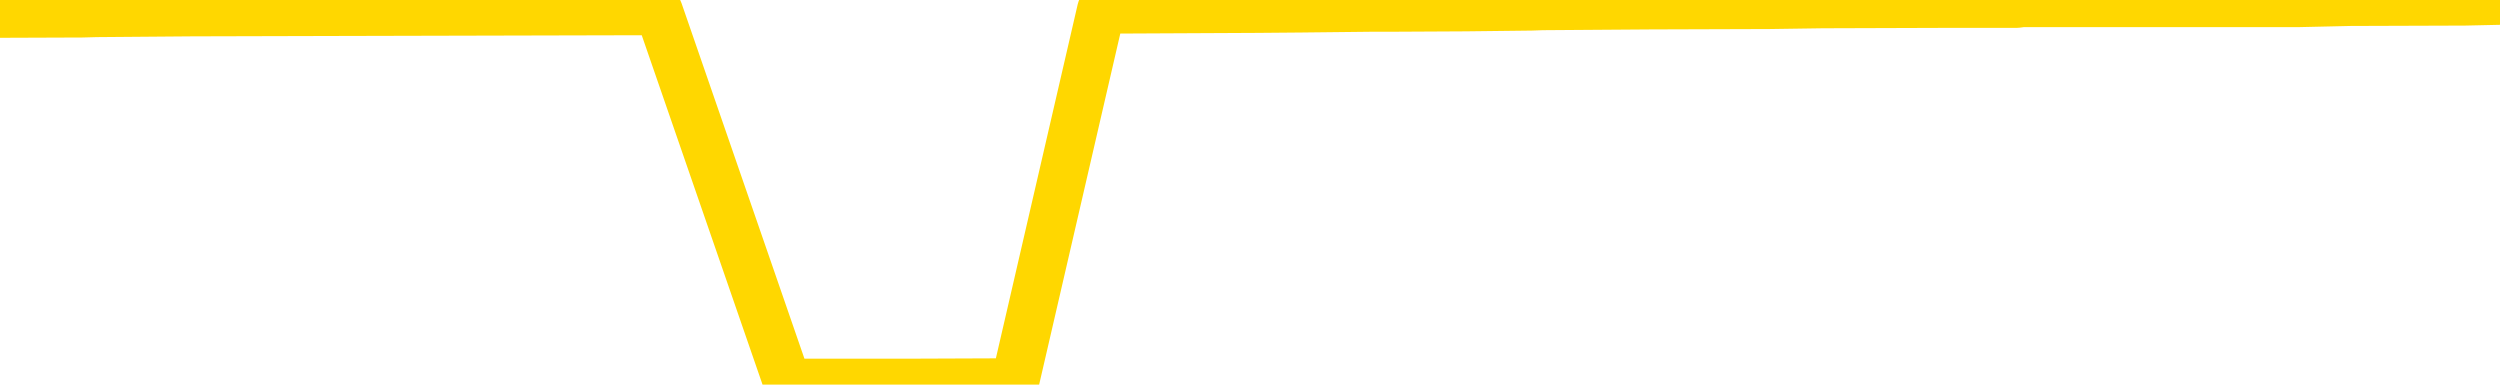 <svg xmlns="http://www.w3.org/2000/svg" version="1.1" viewBox="0 0 6500 1000">
	<path fill="none" stroke="gold" stroke-width="125" stroke-linecap="round" stroke-linejoin="round" d="M0 2054  L-358718 2054 L-358534 2053 L-358044 2049 L-357750 2048 L-357439 2045 L-357205 2043 L-357151 2040 L-357092 2037 L-356939 2036 L-356898 2033 L-356766 2031 L-356473 2030 L-355932 2030 L-355322 2028 L-355274 2028 L-354634 2027 L-354601 2027 L-354075 2027 L-353943 2025 L-353552 2022 L-353224 2019 L-353107 2016 L-352896 2013 L-352179 2013 L-351609 2012 L-351502 2012 L-351327 2010 L-351106 2007 L-350704 2006 L-350679 2003 L-349751 2000 L-349663 1997 L-349581 1994 L-349511 1991 L-349214 1989 L-349062 1986 L-347171 1987 L-347071 1987 L-346808 1987 L-346515 1989 L-346373 1986 L-346125 1986 L-346089 1984 L-345930 1983 L-345467 1980 L-345214 1978 L-345002 1975 L-344750 1974 L-344402 1972 L-343474 1969 L-343381 1966 L-342970 1965 L-341799 1962 L-340610 1960 L-340518 1957 L-340490 1954 L-340224 1951 L-339925 1948 L-339796 1945 L-339759 1942 L-338944 1942 L-338560 1944 L-337500 1945 L-337439 1945 L-337173 1975 L-336702 2004 L-336510 2033 L-336246 2062 L-335909 2060 L-335774 2059 L-335318 2057 L-334575 2056 L-334557 2054 L-334392 2051 L-334324 2051 L-333808 2049 L-332779 2049 L-332583 2048 L-332095 2046 L-331733 2045 L-331324 2045 L-330938 2046 L-329235 2046 L-329137 2046 L-329065 2046 L-329004 2046 L-328819 2045 L-328483 2045 L-327842 2043 L-327765 2042 L-327704 2042 L-327517 2040 L-327438 2040 L-327261 2039 L-327241 2037 L-327011 2037 L-326624 2036 L-325735 2036 L-325696 2034 L-325607 2033 L-325580 2030 L-324572 2028 L-324422 2025 L-324398 2024 L-324265 2022 L-324225 2021 L-322967 2019 L-322909 2019 L-322369 2018 L-322317 2018 L-322270 2018 L-321875 2016 L-321736 2015 L-321536 2013 L-321389 2013 L-321224 2013 L-320948 2015 L-320589 2015 L-320037 2013 L-319392 2012 L-319133 2009 L-318979 2007 L-318578 2006 L-318538 2004 L-318417 2003 L-318356 2004 L-318342 2004 L-318248 2004 L-317955 2003 L-317803 1997 L-317473 1994 L-317395 1991 L-317319 1989 L-317093 1984 L-317026 1981 L-316798 1978 L-316746 1975 L-316581 1974 L-315576 1972 L-315392 1971 L-314841 1969 L-314448 1966 L-314051 1965 L-313201 1962 L-313122 1960 L-312543 1959 L-312102 1959 L-311861 1957 L-311704 1957 L-311303 1954 L-311282 1954 L-310838 1953 L-310432 1951 L-310296 1948 L-310121 1945 L-309985 1942 L-309734 1939 L-308735 1938 L-308652 1936 L-308517 1935 L-308478 1933 L-307588 1932 L-307373 1930 L-306930 1929 L-306812 1927 L-306755 1925 L-306079 1925 L-305979 1924 L-305950 1924 L-304608 1922 L-304202 1921 L-304163 1919 L-303235 1918 L-303136 1916 L-303003 1915 L-302599 1913 L-302573 1912 L-302480 1910 L-302264 1909 L-301853 1906 L-300699 1903 L-300407 1900 L-300379 1897 L-299771 1895 L-299521 1892 L-299501 1891 L-298571 1889 L-298520 1886 L-298398 1885 L-298380 1882 L-298224 1880 L-298049 1877 L-297913 1876 L-297856 1874 L-297748 1873 L-297663 1871 L-297430 1870 L-297355 1868 L-297046 1867 L-296928 1865 L-296759 1863 L-296667 1862 L-296565 1862 L-296542 1860 L-296464 1860 L-296366 1857 L-296000 1856 L-295895 1854 L-295392 1853 L-294940 1851 L-294901 1850 L-294878 1848 L-294837 1847 L-294708 1845 L-294607 1844 L-294166 1842 L-293883 1841 L-293291 1839 L-293161 1838 L-292886 1835 L-292734 1833 L-292580 1832 L-292495 1829 L-292417 1827 L-292232 1826 L-292181 1826 L-292153 1824 L-292074 1823 L-292051 1821 L-291767 1818 L-291164 1815 L-290168 1814 L-289870 1812 L-289136 1811 L-288892 1809 L-288802 1808 L-288225 1806 L-287526 1805 L-286774 1803 L-286455 1801 L-286073 1798 L-285995 1797 L-285361 1795 L-285176 1794 L-285088 1794 L-284958 1794 L-284645 1792 L-284596 1791 L-284454 1789 L-284432 1788 L-283465 1786 L-282919 1785 L-282441 1785 L-282380 1785 L-282056 1785 L-282035 1783 L-281972 1783 L-281762 1782 L-281685 1780 L-281631 1779 L-281608 1777 L-281569 1776 L-281553 1774 L-280796 1773 L-280780 1771 L-279980 1770 L-279828 1768 L-278922 1767 L-278416 1765 L-278187 1762 L-278146 1762 L-278030 1761 L-277854 1759 L-277100 1761 L-276965 1759 L-276801 1758 L-276483 1756 L-276306 1753 L-275285 1750 L-275261 1747 L-275010 1746 L-274797 1743 L-274163 1741 L-273925 1738 L-273892 1735 L-273714 1732 L-273634 1729 L-273544 1727 L-273480 1724 L-273040 1721 L-273016 1720 L-272475 1718 L-272220 1717 L-271725 1715 L-270848 1714 L-270811 1712 L-270758 1711 L-270717 1709 L-270600 1708 L-270323 1706 L-270116 1703 L-269919 1700 L-269896 1697 L-269845 1694 L-269806 1693 L-269728 1691 L-269131 1688 L-269071 1687 L-268967 1685 L-268813 1684 L-268181 1682 L-267500 1681 L-267197 1677 L-266851 1676 L-266653 1674 L-266605 1671 L-266284 1670 L-265657 1668 L-265510 1667 L-265474 1665 L-265416 1664 L-265339 1661 L-265098 1661 L-265010 1659 L-264916 1658 L-264622 1656 L-264488 1655 L-264428 1653 L-264391 1650 L-264119 1650 L-263112 1649 L-262937 1647 L-262886 1647 L-262594 1646 L-262401 1643 L-262068 1641 L-261561 1640 L-260999 1637 L-260985 1634 L-260968 1632 L-260868 1629 L-260753 1626 L-260714 1623 L-260676 1622 L-260611 1622 L-260582 1620 L-260443 1622 L-260151 1622 L-260101 1622 L-259995 1622 L-259731 1620 L-259266 1619 L-259121 1619 L-259067 1615 L-259010 1614 L-258819 1612 L-258454 1611 L-258239 1611 L-258044 1611 L-257986 1611 L-257927 1608 L-257774 1606 L-257504 1605 L-257074 1612 L-257059 1612 L-256982 1611 L-256917 1609 L-256788 1599 L-256764 1597 L-256480 1596 L-256433 1594 L-256378 1593 L-255916 1591 L-255877 1591 L-255836 1590 L-255646 1588 L-255166 1587 L-254678 1585 L-254662 1584 L-254624 1582 L-254367 1581 L-254290 1578 L-254060 1576 L-254044 1573 L-253750 1570 L-253307 1569 L-252861 1567 L-252356 1566 L-252202 1564 L-251916 1563 L-251876 1560 L-251544 1558 L-251322 1557 L-250805 1553 L-250730 1552 L-250482 1549 L-250287 1546 L-250228 1544 L-249451 1543 L-249377 1543 L-249146 1541 L-249130 1541 L-249068 1540 L-248872 1538 L-248408 1538 L-248385 1537 L-248255 1537 L-246954 1537 L-246938 1537 L-246861 1535 L-246767 1535 L-246550 1535 L-246398 1534 L-246219 1535 L-246165 1537 L-245878 1538 L-245839 1538 L-245469 1538 L-245029 1538 L-244846 1538 L-244525 1537 L-244230 1537 L-243784 1534 L-243712 1532 L-243250 1529 L-242812 1528 L-242630 1526 L-241176 1523 L-241044 1522 L-240587 1519 L-240360 1517 L-239974 1514 L-239457 1511 L-238503 1508 L-237709 1505 L-237035 1504 L-236609 1501 L-236298 1499 L-236068 1495 L-235385 1490 L-235372 1485 L-235162 1479 L-235140 1478 L-234966 1475 L-234015 1473 L-233747 1470 L-232932 1469 L-232622 1466 L-232584 1464 L-232527 1461 L-231910 1460 L-231272 1457 L-229646 1455 L-228972 1454 L-228330 1454 L-228252 1454 L-228196 1454 L-228160 1454 L-228132 1452 L-228020 1449 L-228002 1448 L-227979 1446 L-227826 1445 L-227772 1442 L-227695 1440 L-227575 1439 L-227478 1437 L-227360 1436 L-227091 1433 L-226821 1431 L-226804 1428 L-226604 1426 L-226457 1423 L-226230 1422 L-226096 1420 L-225787 1419 L-225727 1417 L-225374 1414 L-225025 1413 L-224925 1411 L-224860 1408 L-224800 1407 L-224416 1404 L-224035 1402 L-223931 1401 L-223671 1399 L-223399 1396 L-223240 1395 L-223208 1393 L-223146 1392 L-223004 1390 L-222821 1389 L-222776 1387 L-222488 1387 L-222472 1386 L-222239 1386 L-222178 1384 L-222140 1384 L-221560 1383 L-221426 1381 L-221403 1375 L-221384 1364 L-221367 1352 L-221351 1340 L-221327 1328 L-221310 1319 L-221289 1309 L-221272 1298 L-221249 1292 L-221232 1286 L-221211 1281 L-221194 1278 L-221145 1274 L-221073 1269 L-221038 1262 L-221014 1256 L-220979 1250 L-220937 1243 L-220901 1240 L-220885 1234 L-220860 1230 L-220823 1227 L-220806 1222 L-220783 1219 L-220766 1216 L-220747 1213 L-220731 1210 L-220702 1206 L-220676 1201 L-220630 1200 L-220614 1197 L-220572 1195 L-220524 1192 L-220453 1189 L-220438 1186 L-220422 1183 L-220360 1181 L-220321 1180 L-220281 1178 L-220115 1177 L-220050 1175 L-220034 1174 L-219990 1171 L-219932 1169 L-219719 1168 L-219686 1166 L-219643 1165 L-219565 1163 L-219028 1162 L-218950 1160 L-218845 1157 L-218757 1156 L-218581 1154 L-218230 1153 L-218074 1151 L-217636 1150 L-217480 1148 L-217350 1147 L-216646 1144 L-216445 1142 L-215484 1139 L-215002 1138 L-214903 1138 L-214810 1136 L-214565 1135 L-214492 1133 L-214049 1130 L-213953 1129 L-213938 1127 L-213922 1126 L-213897 1124 L-213431 1123 L-213214 1121 L-213075 1119 L-212781 1118 L-212693 1116 L-212651 1115 L-212621 1113 L-212449 1112 L-212390 1110 L-212314 1109 L-212233 1107 L-212163 1107 L-211854 1106 L-211769 1104 L-211555 1103 L-211520 1101 L-210837 1100 L-210738 1098 L-210533 1097 L-210486 1095 L-210208 1094 L-210146 1092 L-210129 1089 L-210051 1088 L-209743 1085 L-209718 1083 L-209664 1080 L-209641 1079 L-209519 1077 L-209383 1074 L-209139 1073 L-209013 1073 L-208367 1071 L-208351 1071 L-208326 1071 L-208146 1068 L-208069 1067 L-207978 1065 L-207550 1064 L-207134 1062 L-206741 1059 L-206662 1057 L-206643 1056 L-206280 1054 L-206044 1053 L-205816 1051 L-205502 1050 L-205424 1048 L-205344 1045 L-205166 1042 L-205150 1041 L-204885 1038 L-204805 1036 L-204574 1035 L-204348 1033 L-204033 1033 L-203857 1032 L-203496 1032 L-203105 1030 L-203035 1027 L-202971 1026 L-202831 1023 L-202779 1021 L-202678 1018 L-202176 1017 L-201979 1015 L-201732 1014 L-201546 1012 L-201247 1011 L-201171 1009 L-201005 1006 L-200120 1005 L-200092 1002 L-199969 999 L-199390 997 L-199312 995 L-198599 995 L-198287 995 L-198074 995 L-198057 995 L-197670 995 L-197145 992 L-196699 991 L-196370 989 L-196217 988 L-195891 988 L-195713 986 L-195631 986 L-195425 983 L-195249 982 L-194320 980 L-193431 979 L-193392 977 L-193164 977 L-192785 976 L-191997 974 L-191763 973 L-191687 971 L-191330 970 L-190758 967 L-190491 965 L-190104 964 L-190001 964 L-189831 964 L-189212 964 L-189001 964 L-188693 964 L-188640 962 L-188513 961 L-188459 959 L-188340 958 L-188004 955 L-187045 953 L-186913 950 L-186712 949 L-186080 947 L-185769 946 L-185355 944 L-185328 943 L-185182 941 L-184762 940 L-183430 940 L-183383 938 L-183254 935 L-183237 933 L-182659 930 L-182454 929 L-182424 927 L-182383 926 L-182326 924 L-182288 923 L-182210 921 L-182067 920 L-181613 918 L-181495 917 L-181209 915 L-180837 914 L-180740 912 L-180414 911 L-180059 909 L-179889 908 L-179842 906 L-179733 905 L-179644 903 L-179616 902 L-179540 899 L-179236 897 L-179202 894 L-179131 893 L-178763 891 L-178427 890 L-178346 890 L-178127 888 L-177955 887 L-177928 885 L-177430 884 L-176881 881 L-176001 879 L-175902 876 L-175826 875 L-175551 873 L-175304 870 L-175230 868 L-175168 865 L-175049 864 L-175007 862 L-174897 861 L-174820 858 L-174119 856 L-173874 855 L-173834 853 L-173678 852 L-173079 852 L-172852 852 L-172760 852 L-172284 852 L-171687 849 L-171167 847 L-171146 846 L-171001 844 L-170681 844 L-170139 844 L-169907 844 L-169737 844 L-169250 843 L-169023 841 L-168938 840 L-168591 838 L-168265 838 L-167742 837 L-167415 835 L-166815 834 L-166617 831 L-166565 829 L-166524 828 L-166243 826 L-165559 823 L-165249 822 L-165224 819 L-165032 817 L-164810 816 L-164724 814 L-164060 811 L-164036 809 L-163814 806 L-163484 805 L-163132 802 L-162927 800 L-162695 797 L-162437 796 L-162247 793 L-162200 791 L-161973 790 L-161938 788 L-161782 787 L-161567 785 L-161394 784 L-161303 782 L-161026 781 L-160782 779 L-160467 778 L-160040 778 L-160003 778 L-159520 778 L-159286 778 L-159075 776 L-158848 775 L-158299 775 L-158051 773 L-157217 773 L-157162 772 L-157140 770 L-156982 769 L-156520 767 L-156480 766 L-156140 763 L-156006 761 L-155784 760 L-155212 758 L-154740 757 L-154545 755 L-154353 754 L-154163 752 L-154061 751 L-153693 749 L-153646 747 L-153565 746 L-152271 744 L-152223 743 L-151955 743 L-151810 743 L-151259 743 L-151142 741 L-151060 740 L-150701 738 L-150478 737 L-150196 735 L-149867 732 L-149359 731 L-149247 729 L-149168 728 L-149003 726 L-148709 726 L-148240 726 L-148044 728 L-147993 728 L-147343 726 L-147222 725 L-146767 725 L-146732 723 L-146263 722 L-146153 720 L-146136 719 L-145920 719 L-145739 717 L-145208 717 L-144178 717 L-143979 716 L-143520 714 L-142572 711 L-142473 710 L-142119 707 L-142059 705 L-142044 704 L-142009 702 L-141640 701 L-141520 699 L-141278 698 L-141114 696 L-140926 695 L-140806 693 L-139735 690 L-138877 689 L-138665 685 L-138567 684 L-138393 681 L-138060 679 L-137988 678 L-137931 676 L-137755 676 L-137366 675 L-137131 673 L-137020 672 L-136903 670 L-135922 669 L-135896 667 L-135302 664 L-135270 664 L-135121 663 L-134837 661 L-133925 661 L-132979 661 L-132826 660 L-132723 660 L-132592 658 L-132448 657 L-132422 655 L-132308 654 L-132089 652 L-131408 651 L-131279 649 L-130975 648 L-130736 645 L-130403 643 L-129764 642 L-129422 639 L-129360 637 L-129204 637 L-128283 637 L-127812 637 L-127769 637 L-127756 636 L-127715 634 L-127693 633 L-127666 631 L-127522 630 L-127099 628 L-126764 628 L-126573 627 L-126144 627 L-125956 625 L-125567 622 L-125033 620 L-124661 619 L-124639 619 L-124389 617 L-124271 616 L-124195 614 L-124059 613 L-124020 611 L-123940 610 L-123546 608 L-123050 607 L-122938 604 L-122765 602 L-122456 601 L-122009 599 L-121686 598 L-121543 595 L-121116 592 L-120963 589 L-120908 586 L-120094 584 L-120074 583 L-119702 581 L-119646 581 L-118517 580 L-118449 580 L-117890 578 L-117696 577 L-117559 575 L-117326 574 L-116979 572 L-116944 569 L-116909 568 L-116841 565 L-116492 563 L-116320 561 L-115835 560 L-115819 558 L-115493 557 L-115336 555 L-114195 552 L-114170 551 L-113979 548 L-113785 546 L-113535 545 L-113518 543 L-112498 542 L-112200 540 L-112124 539 L-111988 536 L-111812 534 L-111236 531 L-111020 530 L-110956 528 L-110826 527 L-110789 524 L-110266 522 L-110128 1118 L-110113 1118 L-110090 1118 L-110070 1118 L-109843 521 L-109067 521 L-109026 521 L-108658 521 L-108579 519 L-108527 518 L-107854 516 L-107112 515 L-106687 515 L-106239 513 L-105178 512 L-104866 509 L-104456 509 L-104384 507 L-103860 507 L-103765 507 L-103747 507 L-103303 506 L-103117 503 L-102337 500 L-101664 498 L-101252 493 L-101020 490 L-100880 489 L-100798 486 L-100778 484 L-100702 484 L-100574 483 L-100257 484 L-100032 484 L-99708 483 L-99645 483 L-99275 483 L-99242 483 L-99034 483 L-98366 483 L-98289 483 L-98131 480 L-98020 480 L-97694 478 L-97539 477 L-97198 477 L-97141 474 L-96803 471 L-96599 469 L-96546 466 L-95170 465 L-95040 463 L-94607 462 L-94286 460 L-93458 457 L-93335 456 L-92604 453 L-92448 450 L-92408 448 L-92354 447 L-92331 445 L-92217 444 L-91920 442 L-91630 441 L-91576 439 L-91455 438 L-91425 436 L-91326 434 L-90882 434 L-90730 433 L-89895 433 L-89352 431 L-89018 431 L-89002 430 L-88927 428 L-88811 427 L-88616 425 L-88352 424 L-87517 422 L-87421 421 L-86899 419 L-86858 418 L-86758 416 L-85930 416 L-85795 415 L-85456 415 L-84902 413 L-84522 412 L-84359 410 L-84049 409 L-83237 407 L-82931 406 L-82662 406 L-82341 406 L-82020 407 L-81745 407 L-80916 404 L-80821 403 L-80728 398 L-80624 394 L-80237 389 L-79757 386 L-79740 385 L-79622 383 L-79254 380 L-79159 379 L-78325 376 L-78248 374 L-77949 372 L-77858 371 L-77451 368 L-77340 365 L-76641 363 L-76168 362 L-76108 360 L-75889 357 L-75615 356 L-75502 354 L-74475 353 L-74089 351 L-74068 350 L-73736 348 L-73491 347 L-73058 345 L-72948 344 L-72830 342 L-72378 339 L-71788 338 L-71451 336 L-69558 335 L-69445 332 L-69233 330 L-67915 329 L-67808 -11 L-67742 -346 L-67706 -656 L-67644 -656 L-67145 -319 L-66470 13 L-66448 320 L-66177 317 L-65209 317 L-64520 315 L-64358 314 L-63817 312 L-63727 310 L-62708 309 L-61760 306 L-61395 307 L-61292 309 L-60704 309 L-60644 309 L-60544 307 L-60103 304 L-59996 303 L-59554 301 L-58555 297 L-58298 292 L-58195 288 L-58065 285 L-57698 282 L-57118 279 L-57087 277 L-56771 276 L-54788 274 L-54672 273 L-54605 273 L-54246 271 L-52627 270 L-52450 270 L-52306 270 L-51483 271 L-51430 273 L-51376 273 L-50942 273 L-49961 274 L-49888 274 L-48803 273 L-48590 273 L-47874 270 L-47485 268 L-47266 265 L-46947 262 L-46453 259 L-46325 258 L-46096 255 L-45864 252 L-45805 250 L-45515 248 L-45243 245 L-44213 244 L-42548 242 L-42129 241 L-41992 239 L-41836 239 L-41530 238 L-41302 235 L-41144 233 L-40985 230 L-40815 227 L-40768 226 L-40715 224 L-40693 224 L-40307 223 L-40057 223 L-39787 223 L-39626 223 L-39536 223 L-37878 223 L-37712 224 L-37333 223 L-36873 223 L-36263 220 L-35170 218 L-34739 217 L-34707 215 L-34645 214 L-34627 212 L-32924 211 L-32882 209 L-32415 208 L-32229 206 L-32196 203 L-31601 202 L-31551 200 L-31229 199 L-31178 197 L-30967 196 L-30949 194 L-30683 191 L-30630 190 L-30161 188 L-29651 185 L-29572 185 L-29278 183 L-29262 182 L-29223 180 L-29152 179 L-28995 177 L-28049 177 L-27992 177 L-27471 177 L-27279 176 L-27178 176 L-26952 174 L-26442 174 L-26054 215 L-25985 215 L-25636 214 L-25279 212 L-24151 168 L-24099 165 L-23873 164 L-23839 162 L-23714 159 L-23616 159 L-23351 159 L-22611 161 L-22032 161 L-21739 161 L-21033 161 L-20854 159 L-20831 159 L-20195 158 L-19884 156 L-19487 156 L-19457 155 L-19437 153 L-19283 152 L-18598 152 L-18581 152 L-18241 152 L-17969 150 L-17931 149 L-17875 146 L-17853 144 L-17781 143 L-17449 141 L-17343 140 L-17314 137 L-17116 135 L-16964 134 L-16095 132 L-15533 129 L-15517 129 L-15416 128 L-15313 129 L-15167 129 L-15089 129 L-15051 128 L-14995 126 L-14922 124 L-14777 123 L-14295 123 L-13891 121 L-13025 123 L-13005 123 L-12747 123 L-12670 123 L-12641 121 L-12631 118 L-12614 117 L-12321 115 L-12281 114 L-12209 112 L-12136 111 L-11931 109 L-11771 105 L-11469 100 L-11392 94 L-11375 90 L-11159 87 L-10927 87 L-10817 88 L-10448 90 L-10289 90 L-10058 90 L-9890 90 L-9744 88 L-9612 87 L-8337 84 L-7933 81 L-7872 79 L-7756 76 L-7330 75 L-7315 72 L-7253 70 L-6980 67 L-6867 66 L-6585 62 L-6308 61 L-5883 58 L-5860 56 L-5782 55 L-5657 53 L-5070 52 L-4679 50 L-4343 49 L-3754 47 L-3652 47 L-3481 46 L-3345 46 L-2517 44 L-1332 43 L-1296 41 L-1241 41 L-1020 40 L-815 40 L-660 40 L-404 38 L-327 37 L214 35 L251 34 L500 32 L887 31 L1713 29 L2047 995 L2071 995 L2381 995 L2639 994 L2863 25 L3269 23 L3386 22 L3569 20 L3622 20 L3811 19 L3982 17 L4010 16 L4291 14 L4601 13 L4739 11 L5049 10 L5243 10 L5258 8 L5978 8 L6111 5 L6409 4 L6500 2" />
</svg>
